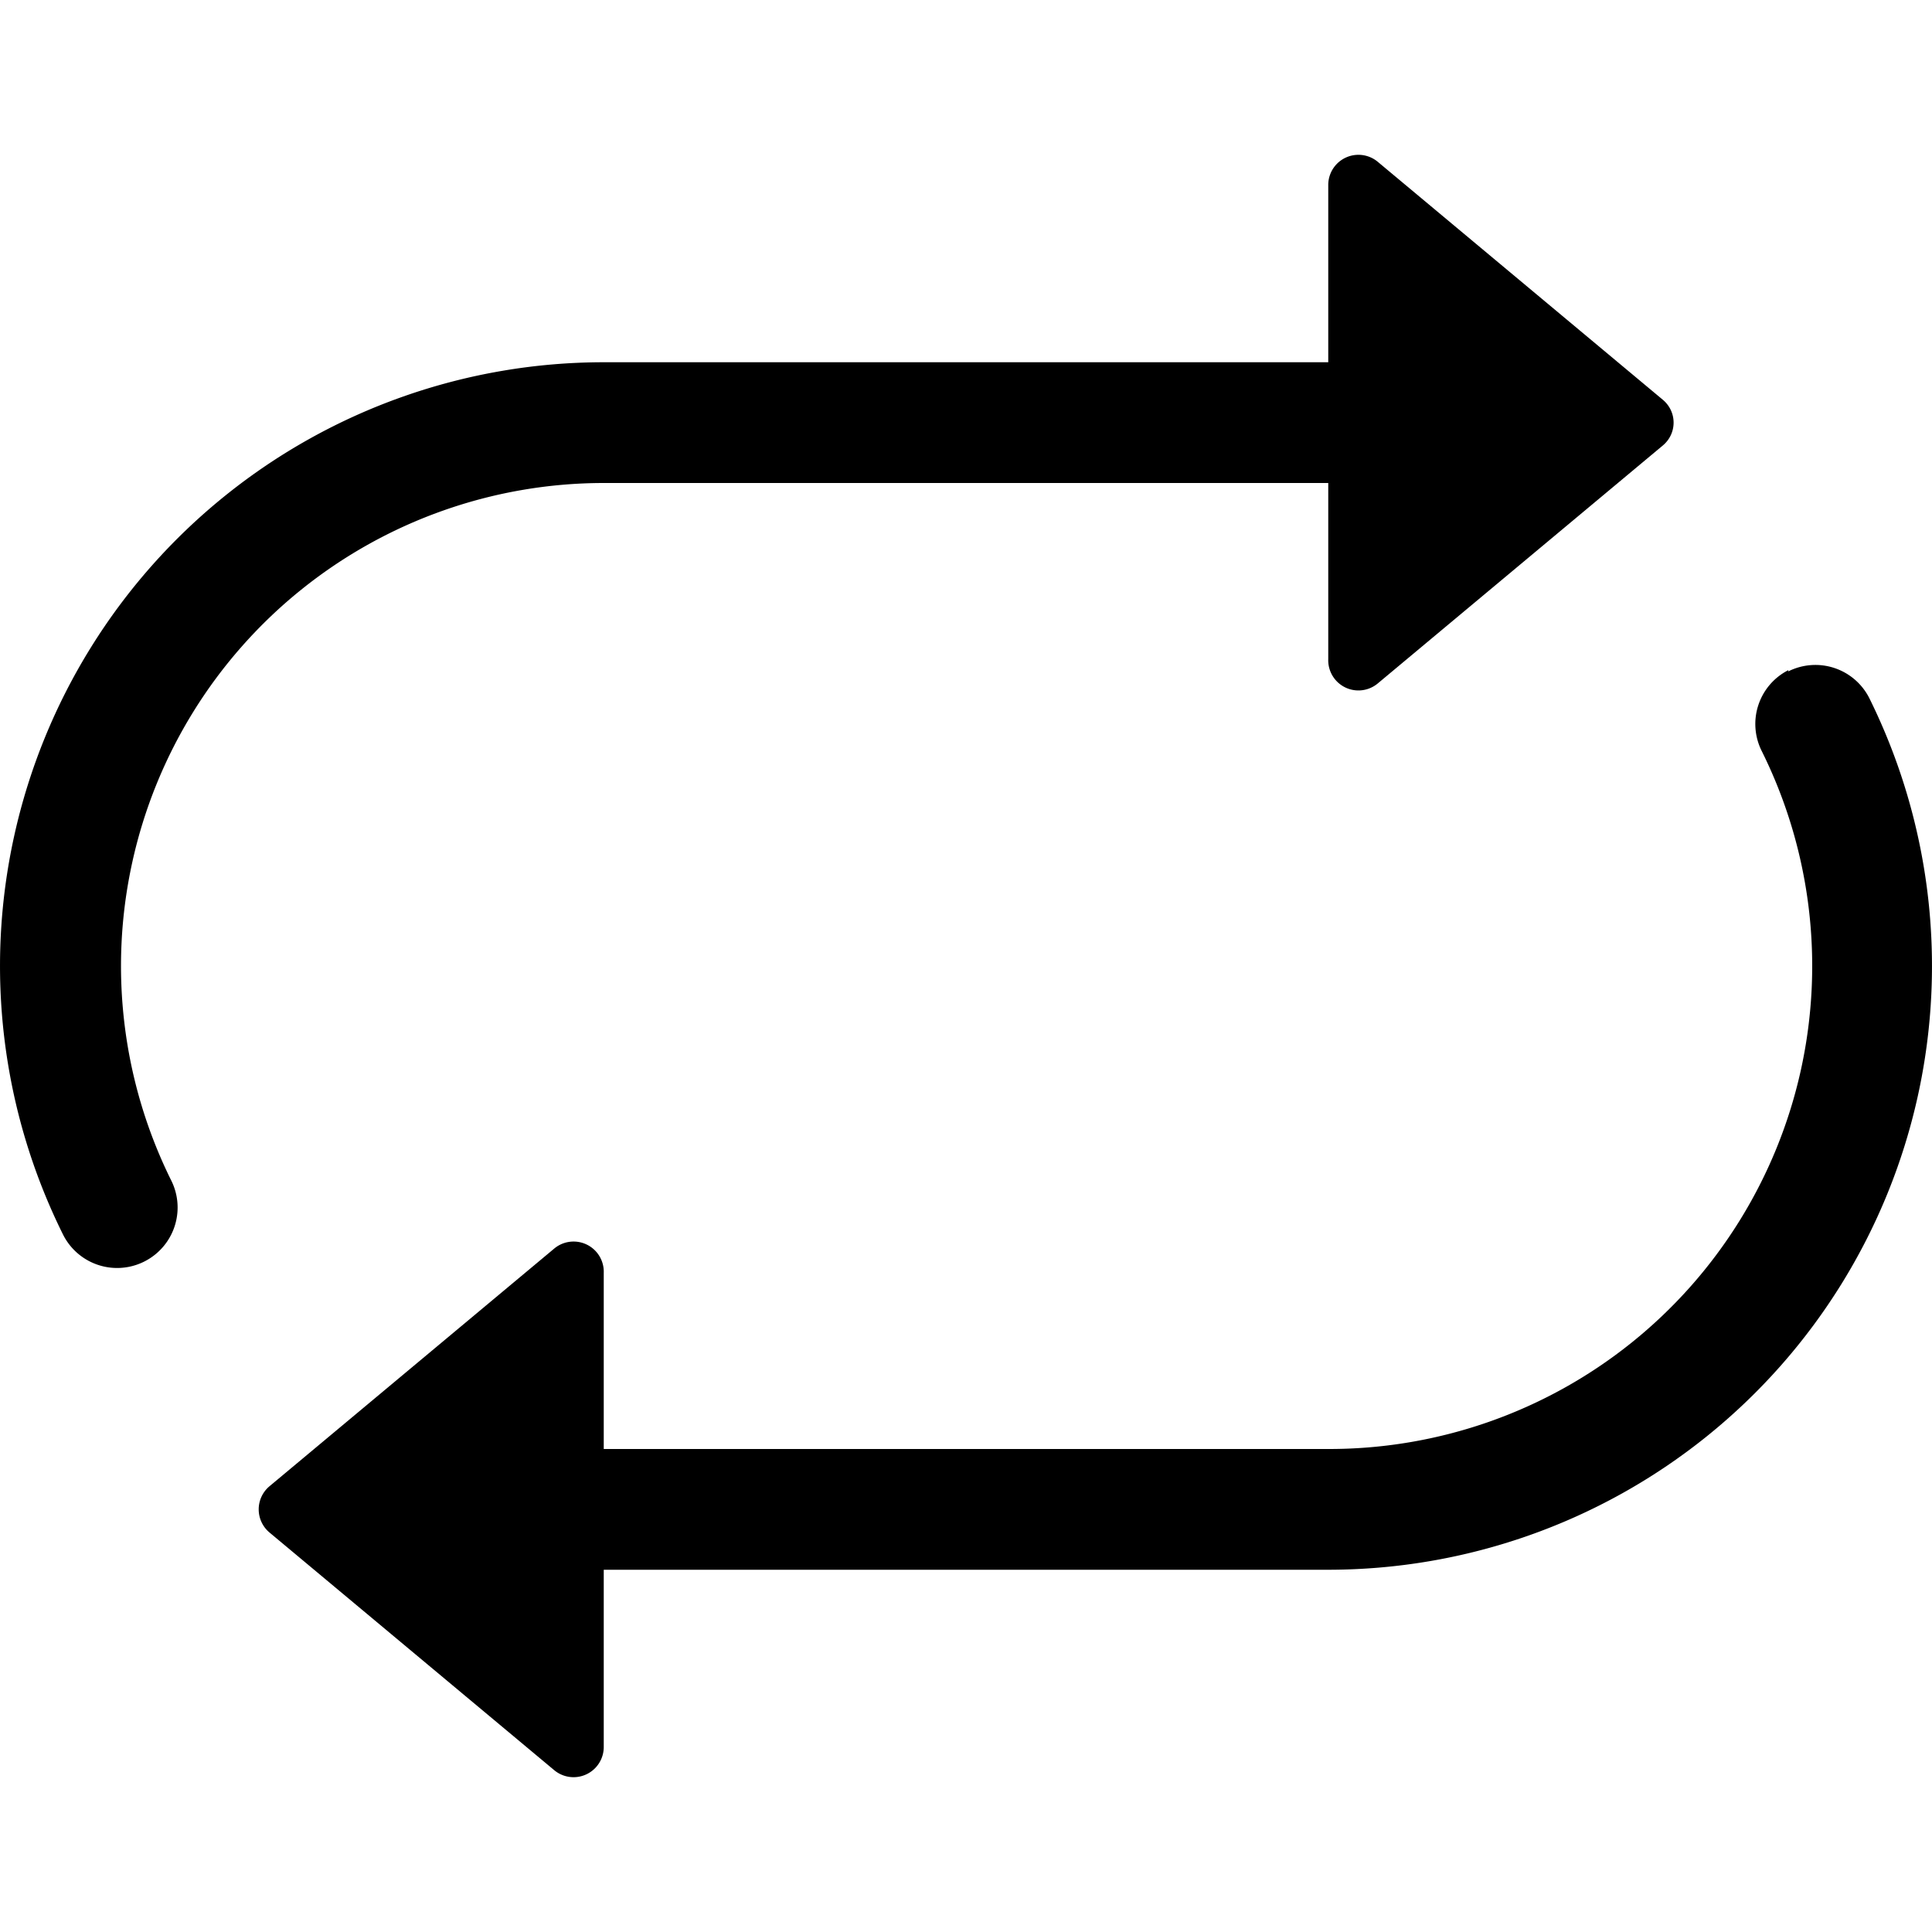 <svg xmlns="http://www.w3.org/2000/svg" width="16" height="16" viewBox="0 0 16 16"><path d="M11 5.47V4H5a4 4 0 0 0-3.58 5.78.5.5 0 1 1-.9.44A5 5 0 0 1 5 3h6V1.53a.25.25 0 0 1 .41-.19l2.36 1.97c.12.1.12.28 0 .38l-2.36 1.97a.25.25 0 0 1-.41-.2m3.81.1a.5.5 0 0 1 .67.22A5 5 0 0 1 11 13H5v1.47a.25.25 0 0 1-.41.19l-2.36-1.97a.25.25 0 0 1 0-.38l2.36-1.97a.25.25 0 0 1 .41.2V12h6a4 4 0 0 0 3.59-5.78.5.5 0 0 1 .22-.67Z"/></svg>